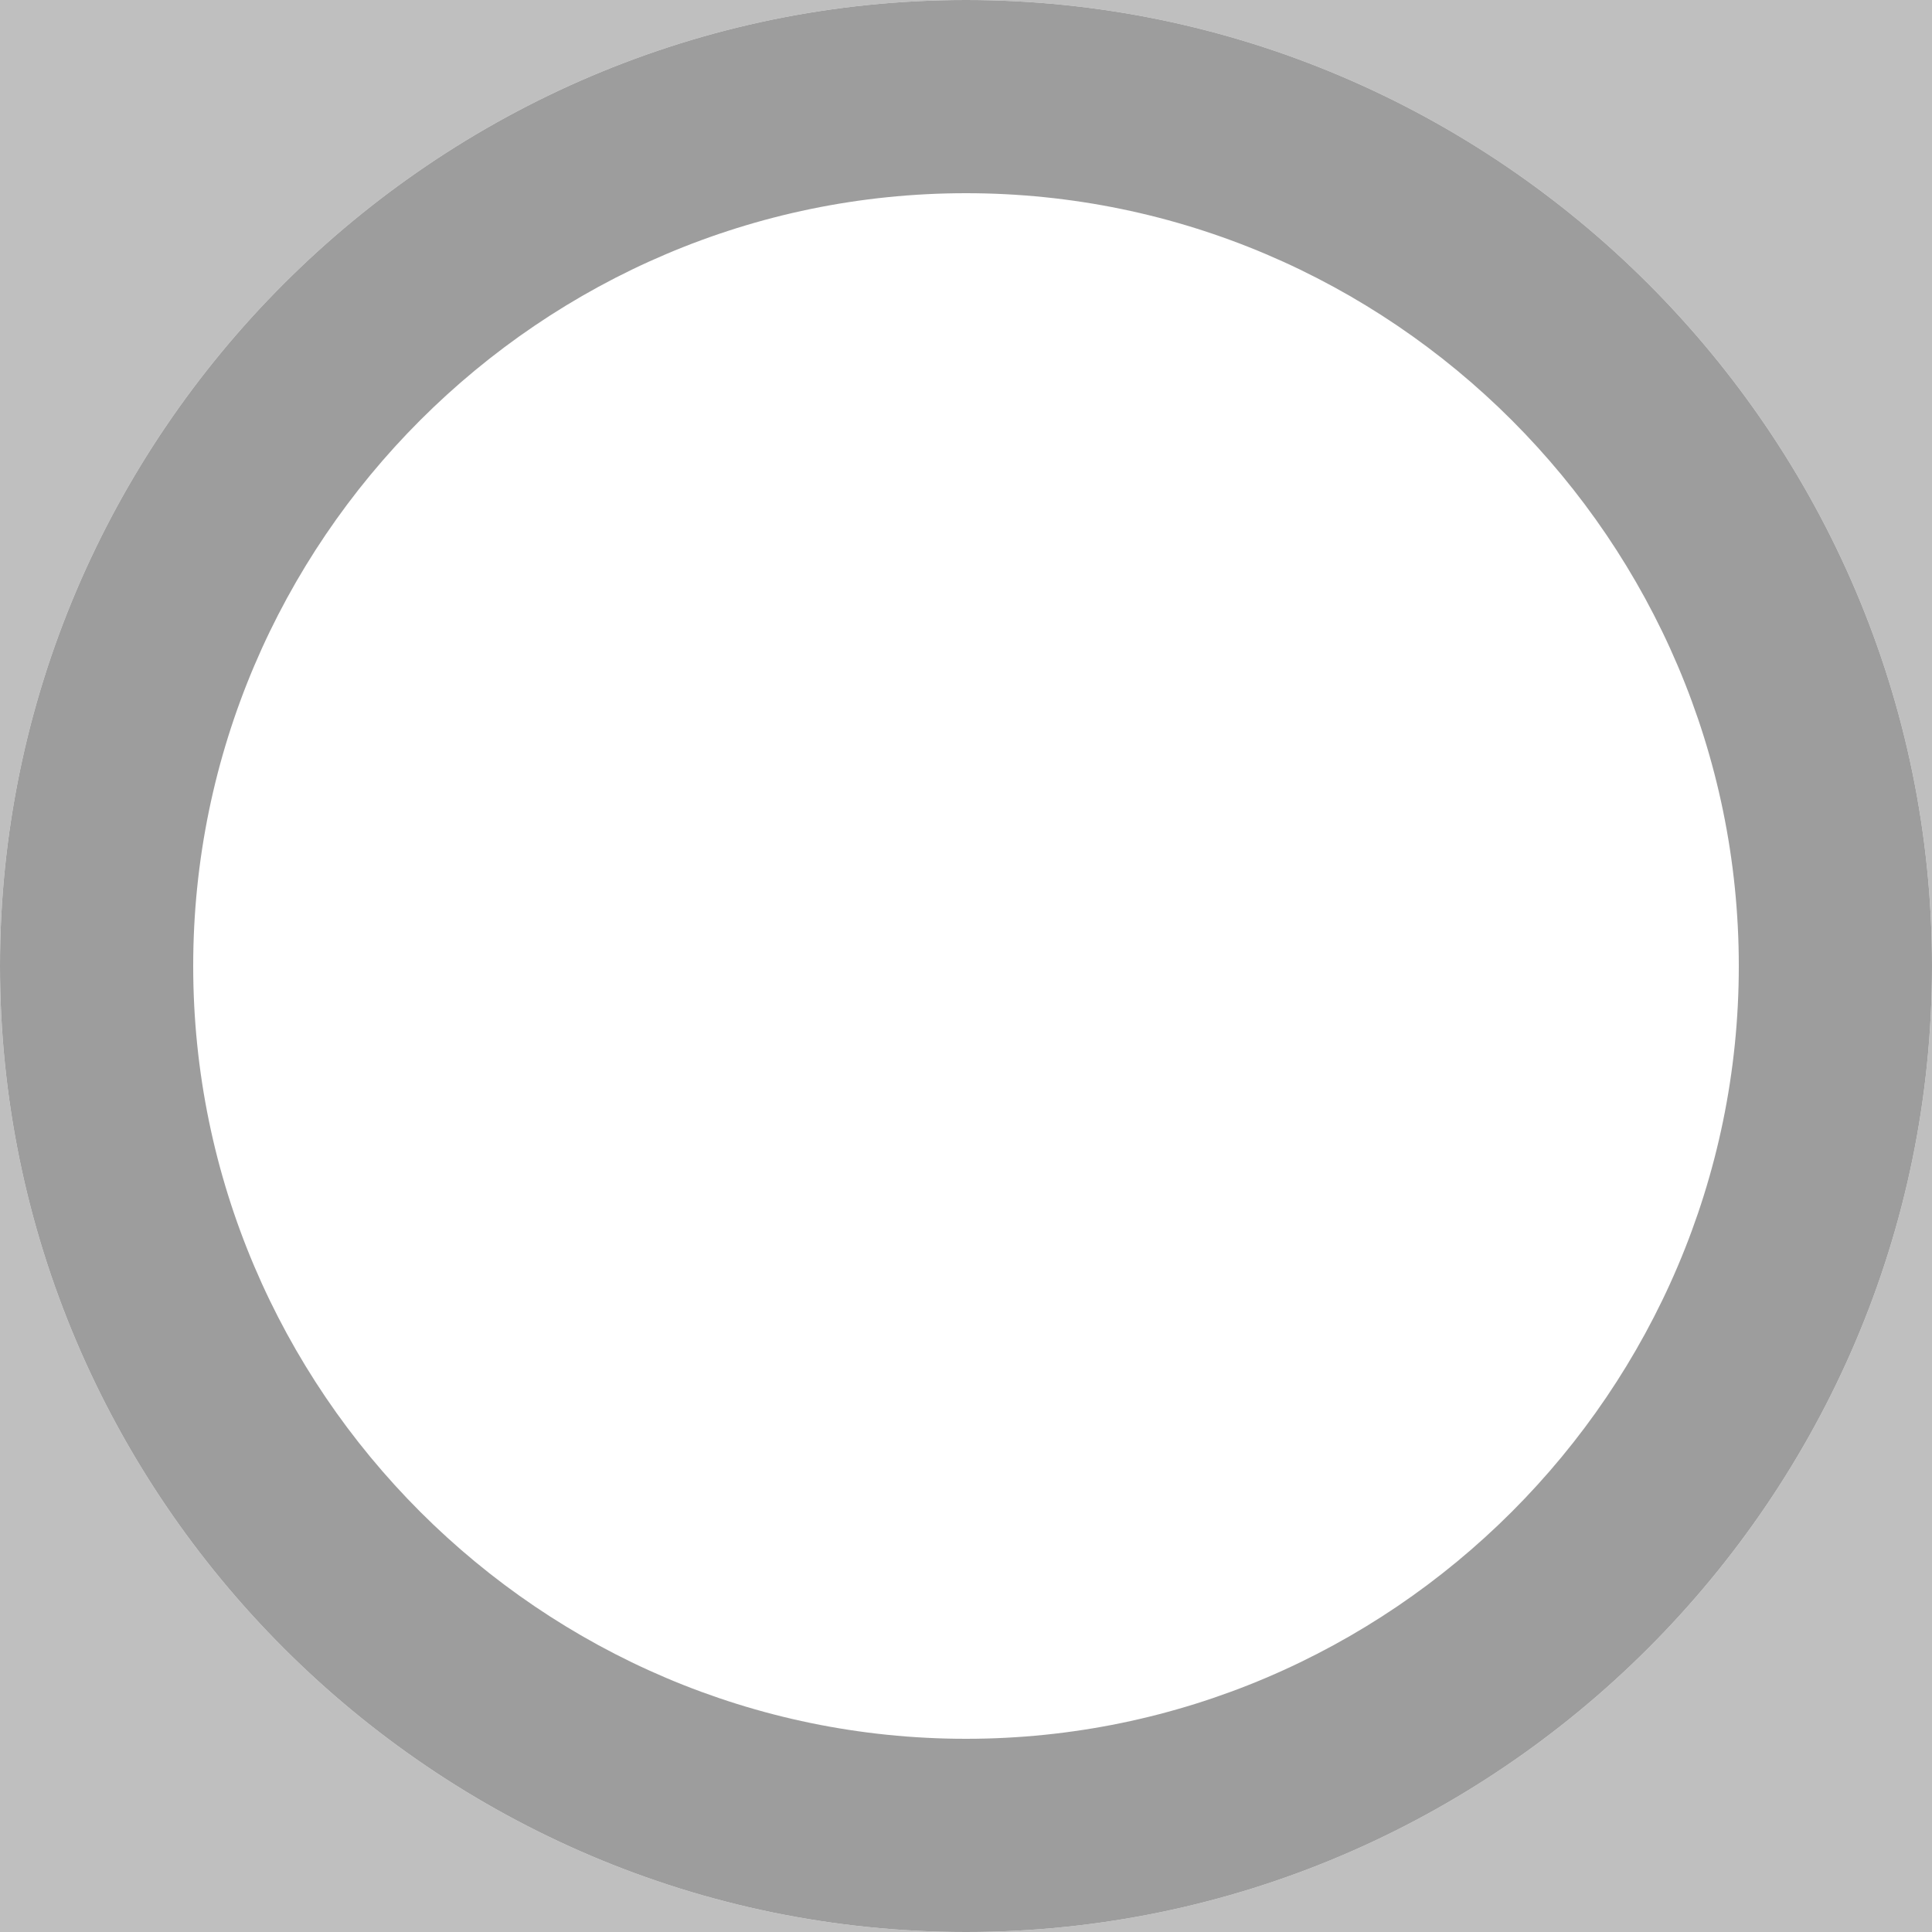 <svg opacity=".5" xmlns="http://www.w3.org/2000/svg" width="20" height="20" viewBox="-35 7 20 20" style="enable-background:new -35 7 20 20"><rect x="-35" y="7" width="20" height="20" fill="#808080" stroke="none"/><style>.st0{fill:#fff}.st1{fill:#3c3c3c}</style><path class="st0" d="M-25 7c5.5 0 10 4.5 10 10s-4.5 10-10 10-10-4.5-10-10 4.5-10 10-10z"/><path class="st1" d="M-15 17c0 5.5-4.5 10-10 10s-10-4.5-10-10 4.5-10 10-10 10 4.5 10 10zm-10-8c-4.4 0-8 3.6-8 8s3.6 8 8 8 8-3.6 8-8-3.6-8-8-8z"/></svg>